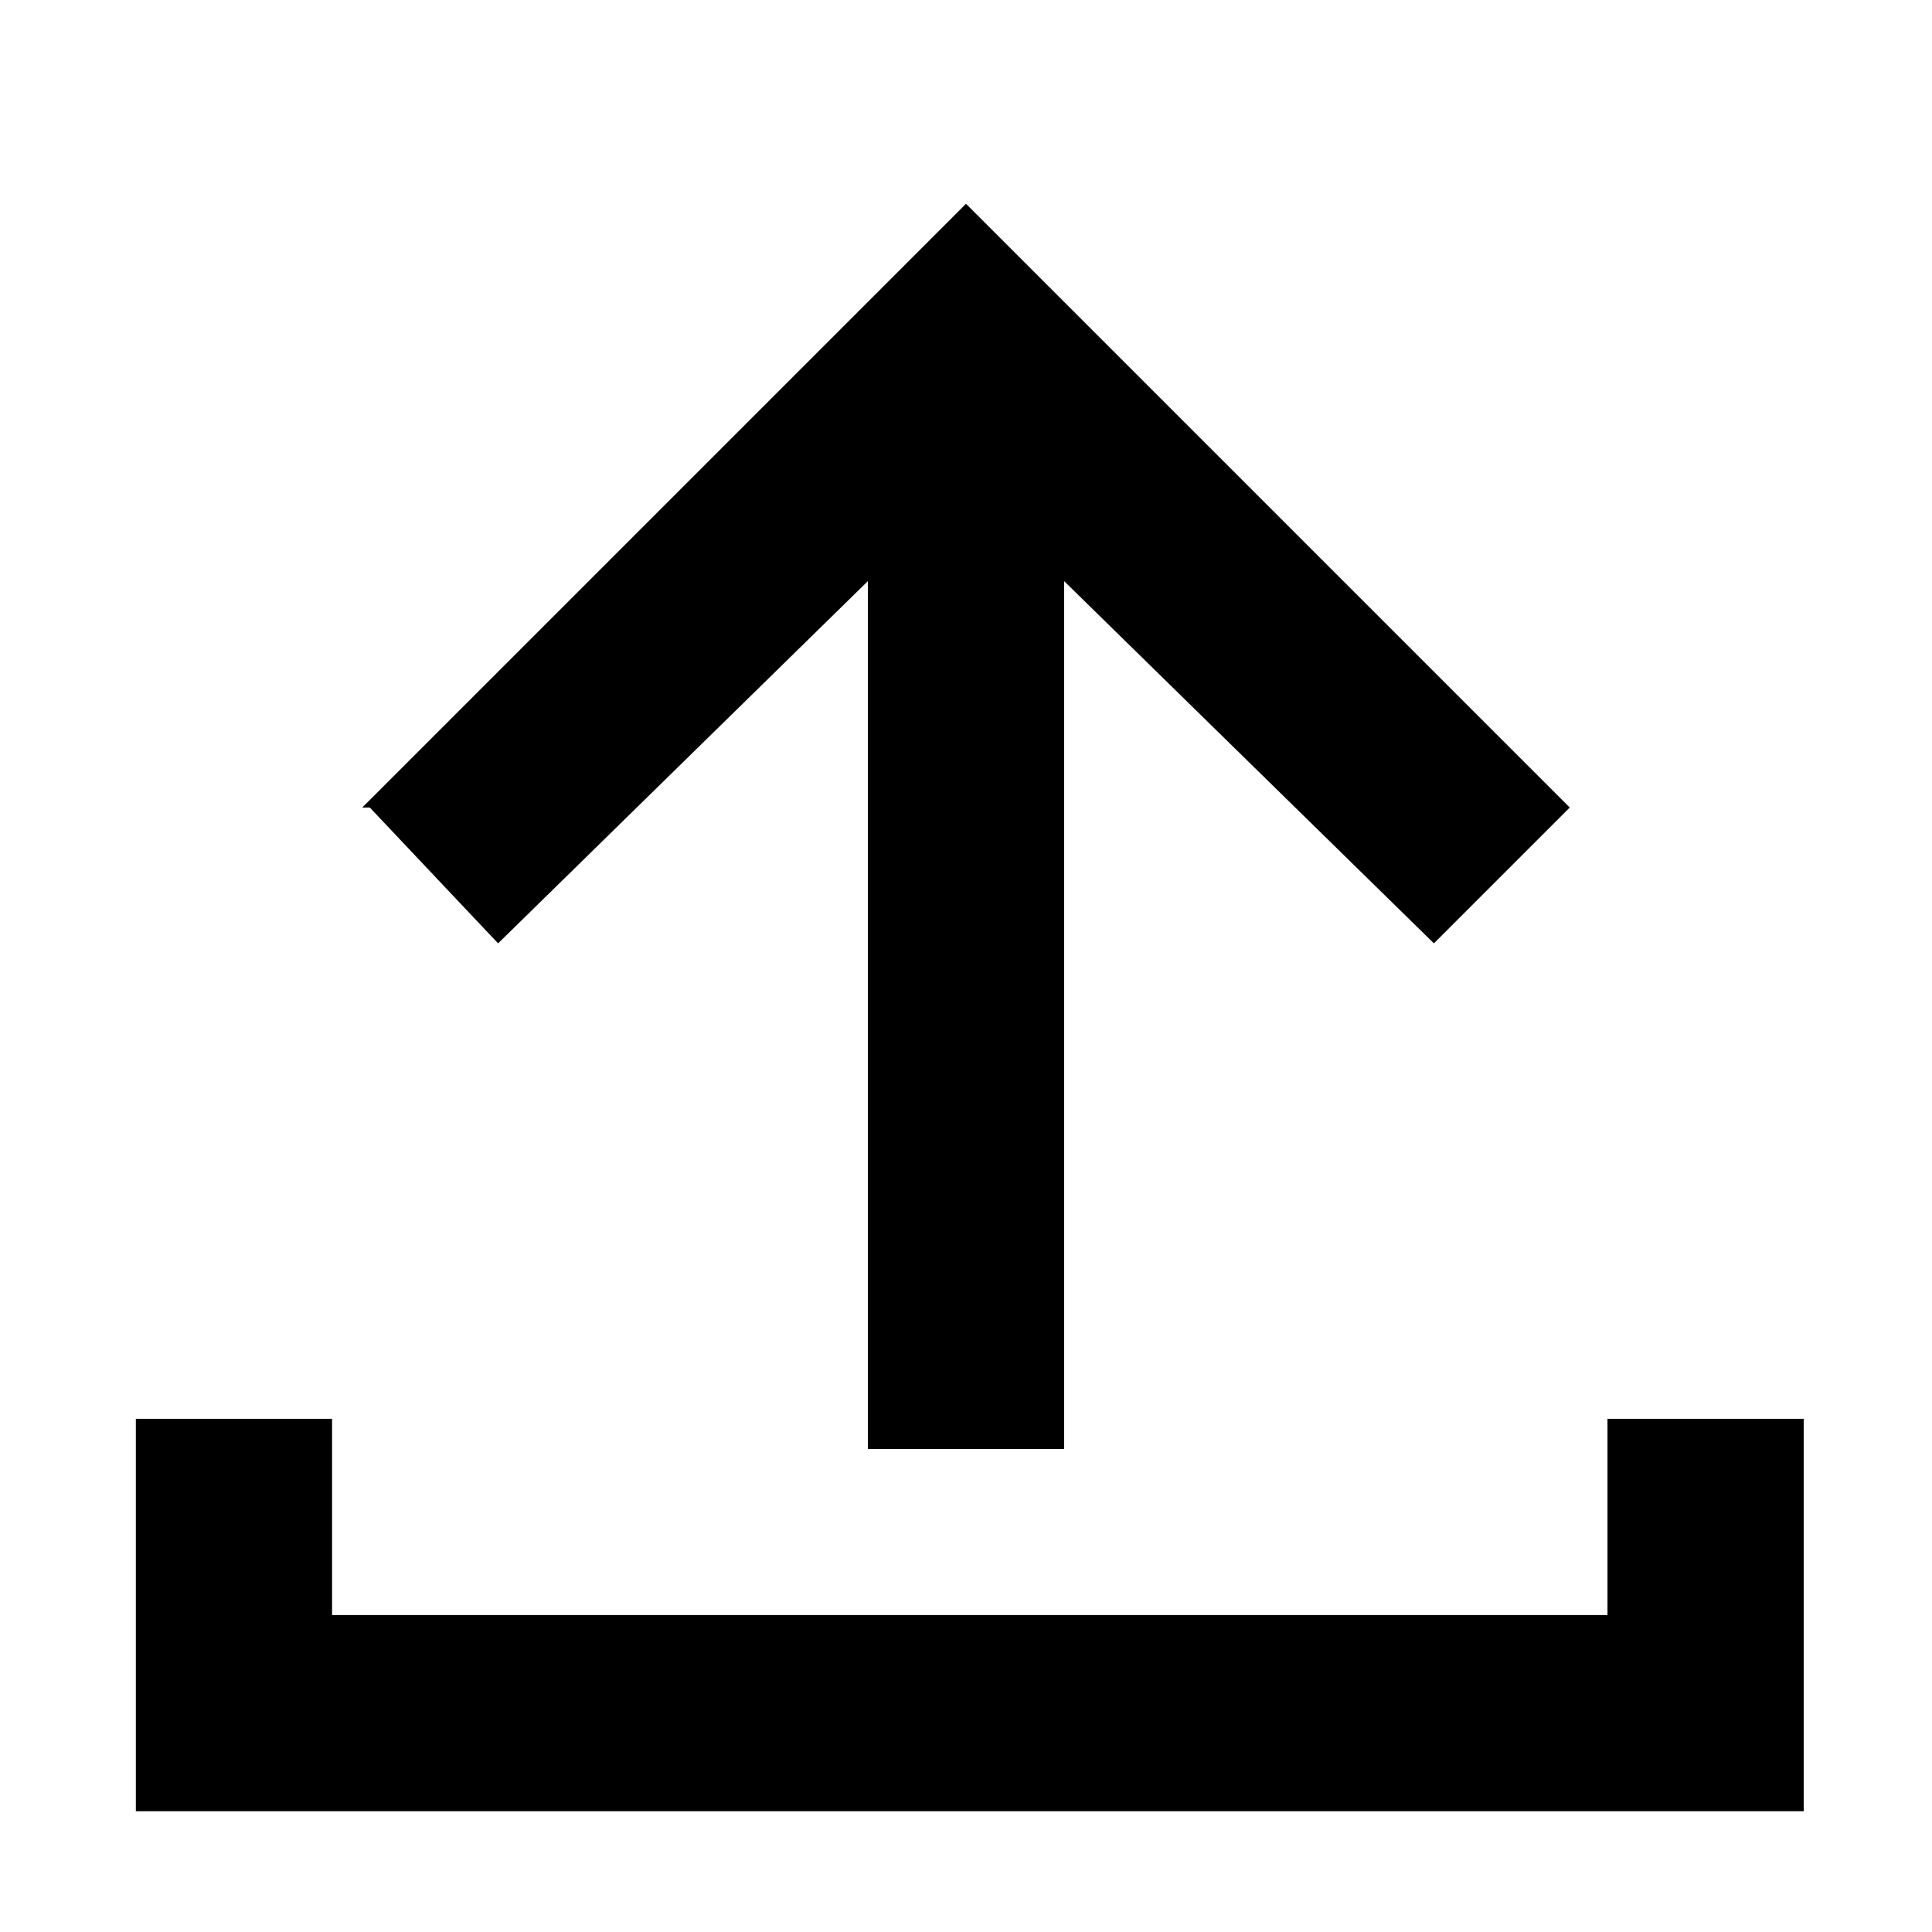 <svg xmlns="http://www.w3.org/2000/svg" viewBox="0 0 256 256">
  <path d="M49 107l0 0 17 18 49 -48 0 115 26 0 0 -115 49 48 18 -18 -80 -80 -80 80 1 0zm164 107l-169 0 0 -26 -26 0 0 26 0 0 0 26 221 0 0 -26 0 0 0 -26 -26 0 0 26z"/>
</svg>
